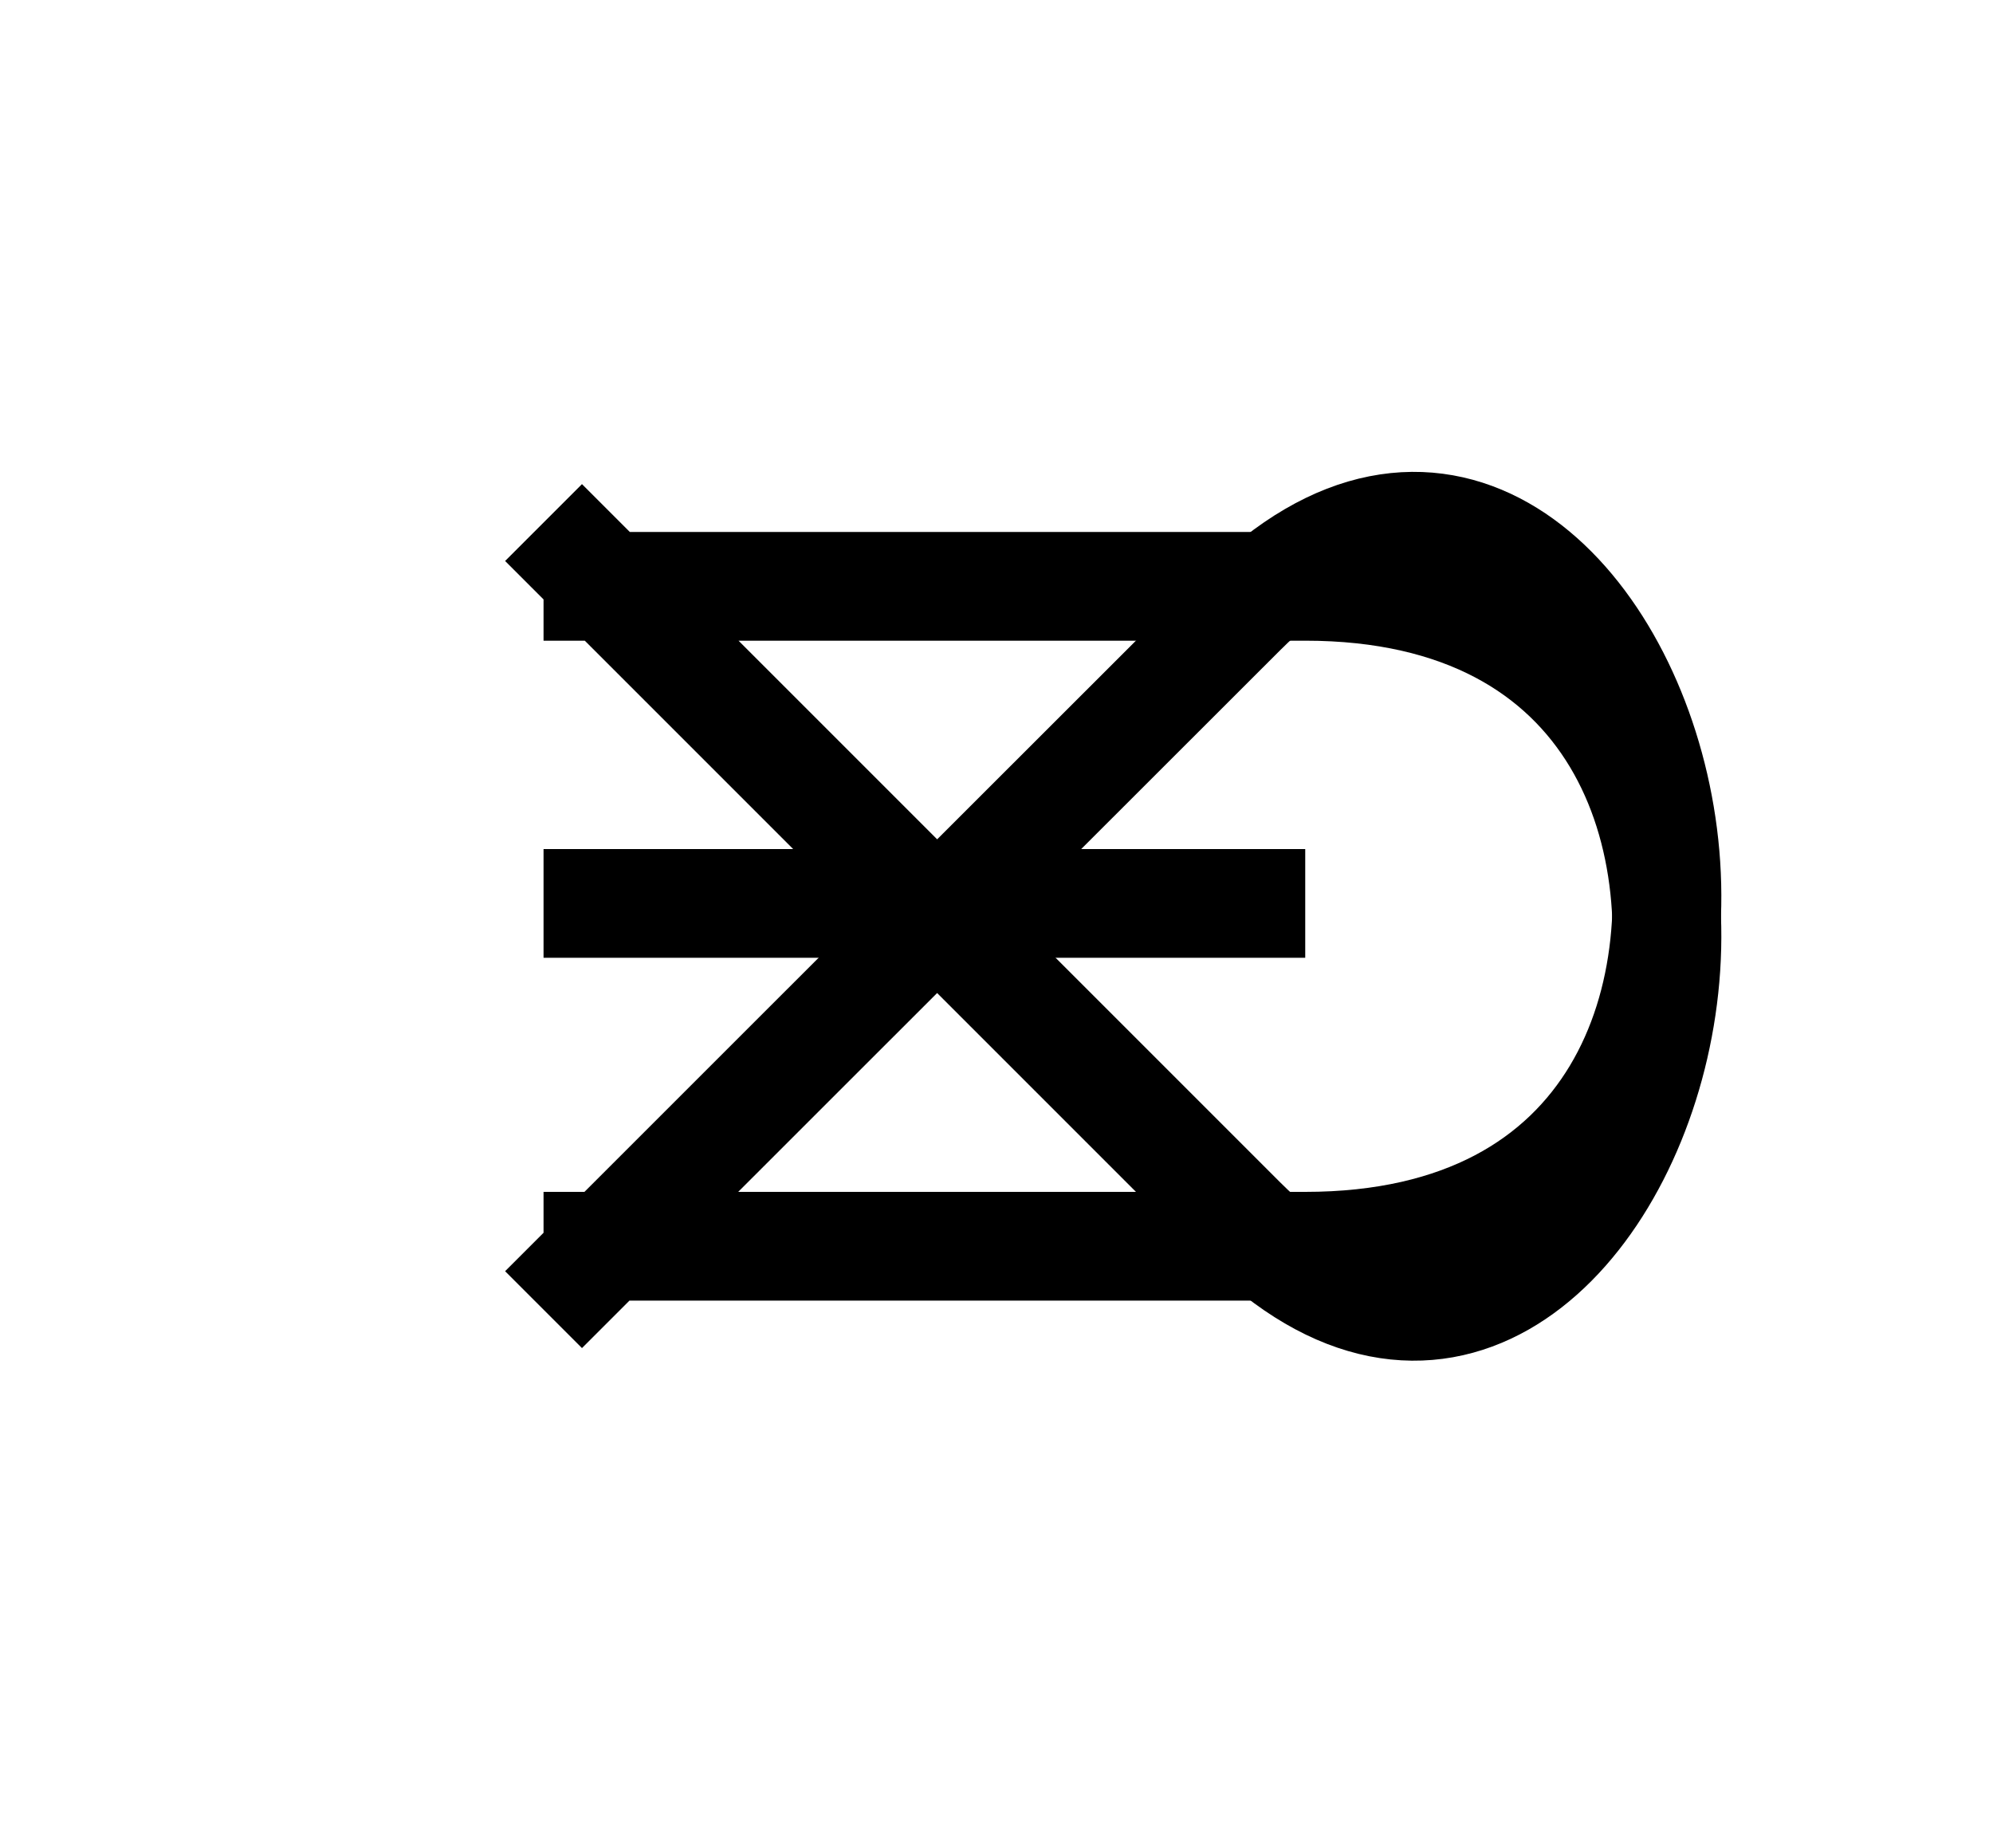 <?xml version="1.0" encoding="utf-8"?>
<!-- Generator: Adobe Illustrator 23.0.0, SVG Export Plug-In . SVG Version: 6.00 Build 0)  -->
<svg version="1.1" id="레이어_1" xmlns="http://www.w3.org/2000/svg" xmlns:xlink="http://www.w3.org/1999/xlink" x="0px"
	 y="0px" viewBox="0 0 55 51" style="enable-background:new 0 0 55 51;" xml:space="preserve">
<style type="text/css">
	.st0{fill:none;stroke:#000000;stroke-width:3;stroke-miterlimit:10;}
	.st1{stroke:#000000;stroke-width:3;stroke-miterlimit:10;}
</style>
<path id="top" class="st0" d="M15,16.18c0,0,19.26,0,21.02,0c17.51,0,8.76,28.02-1.75,17.51C27.26,26.68,15,14.42,15,14.42"/>
<path id="middle" class="st1" d="M15,24.93h21.02"/>
<path id="bottom" class="st0" d="M15,34.39c0,0,19.26,0,21.02,0c17.51,0,8.76-28.02-1.75-17.51C27.26,23.88,15,36.14,15,36.14"/>
</svg>
